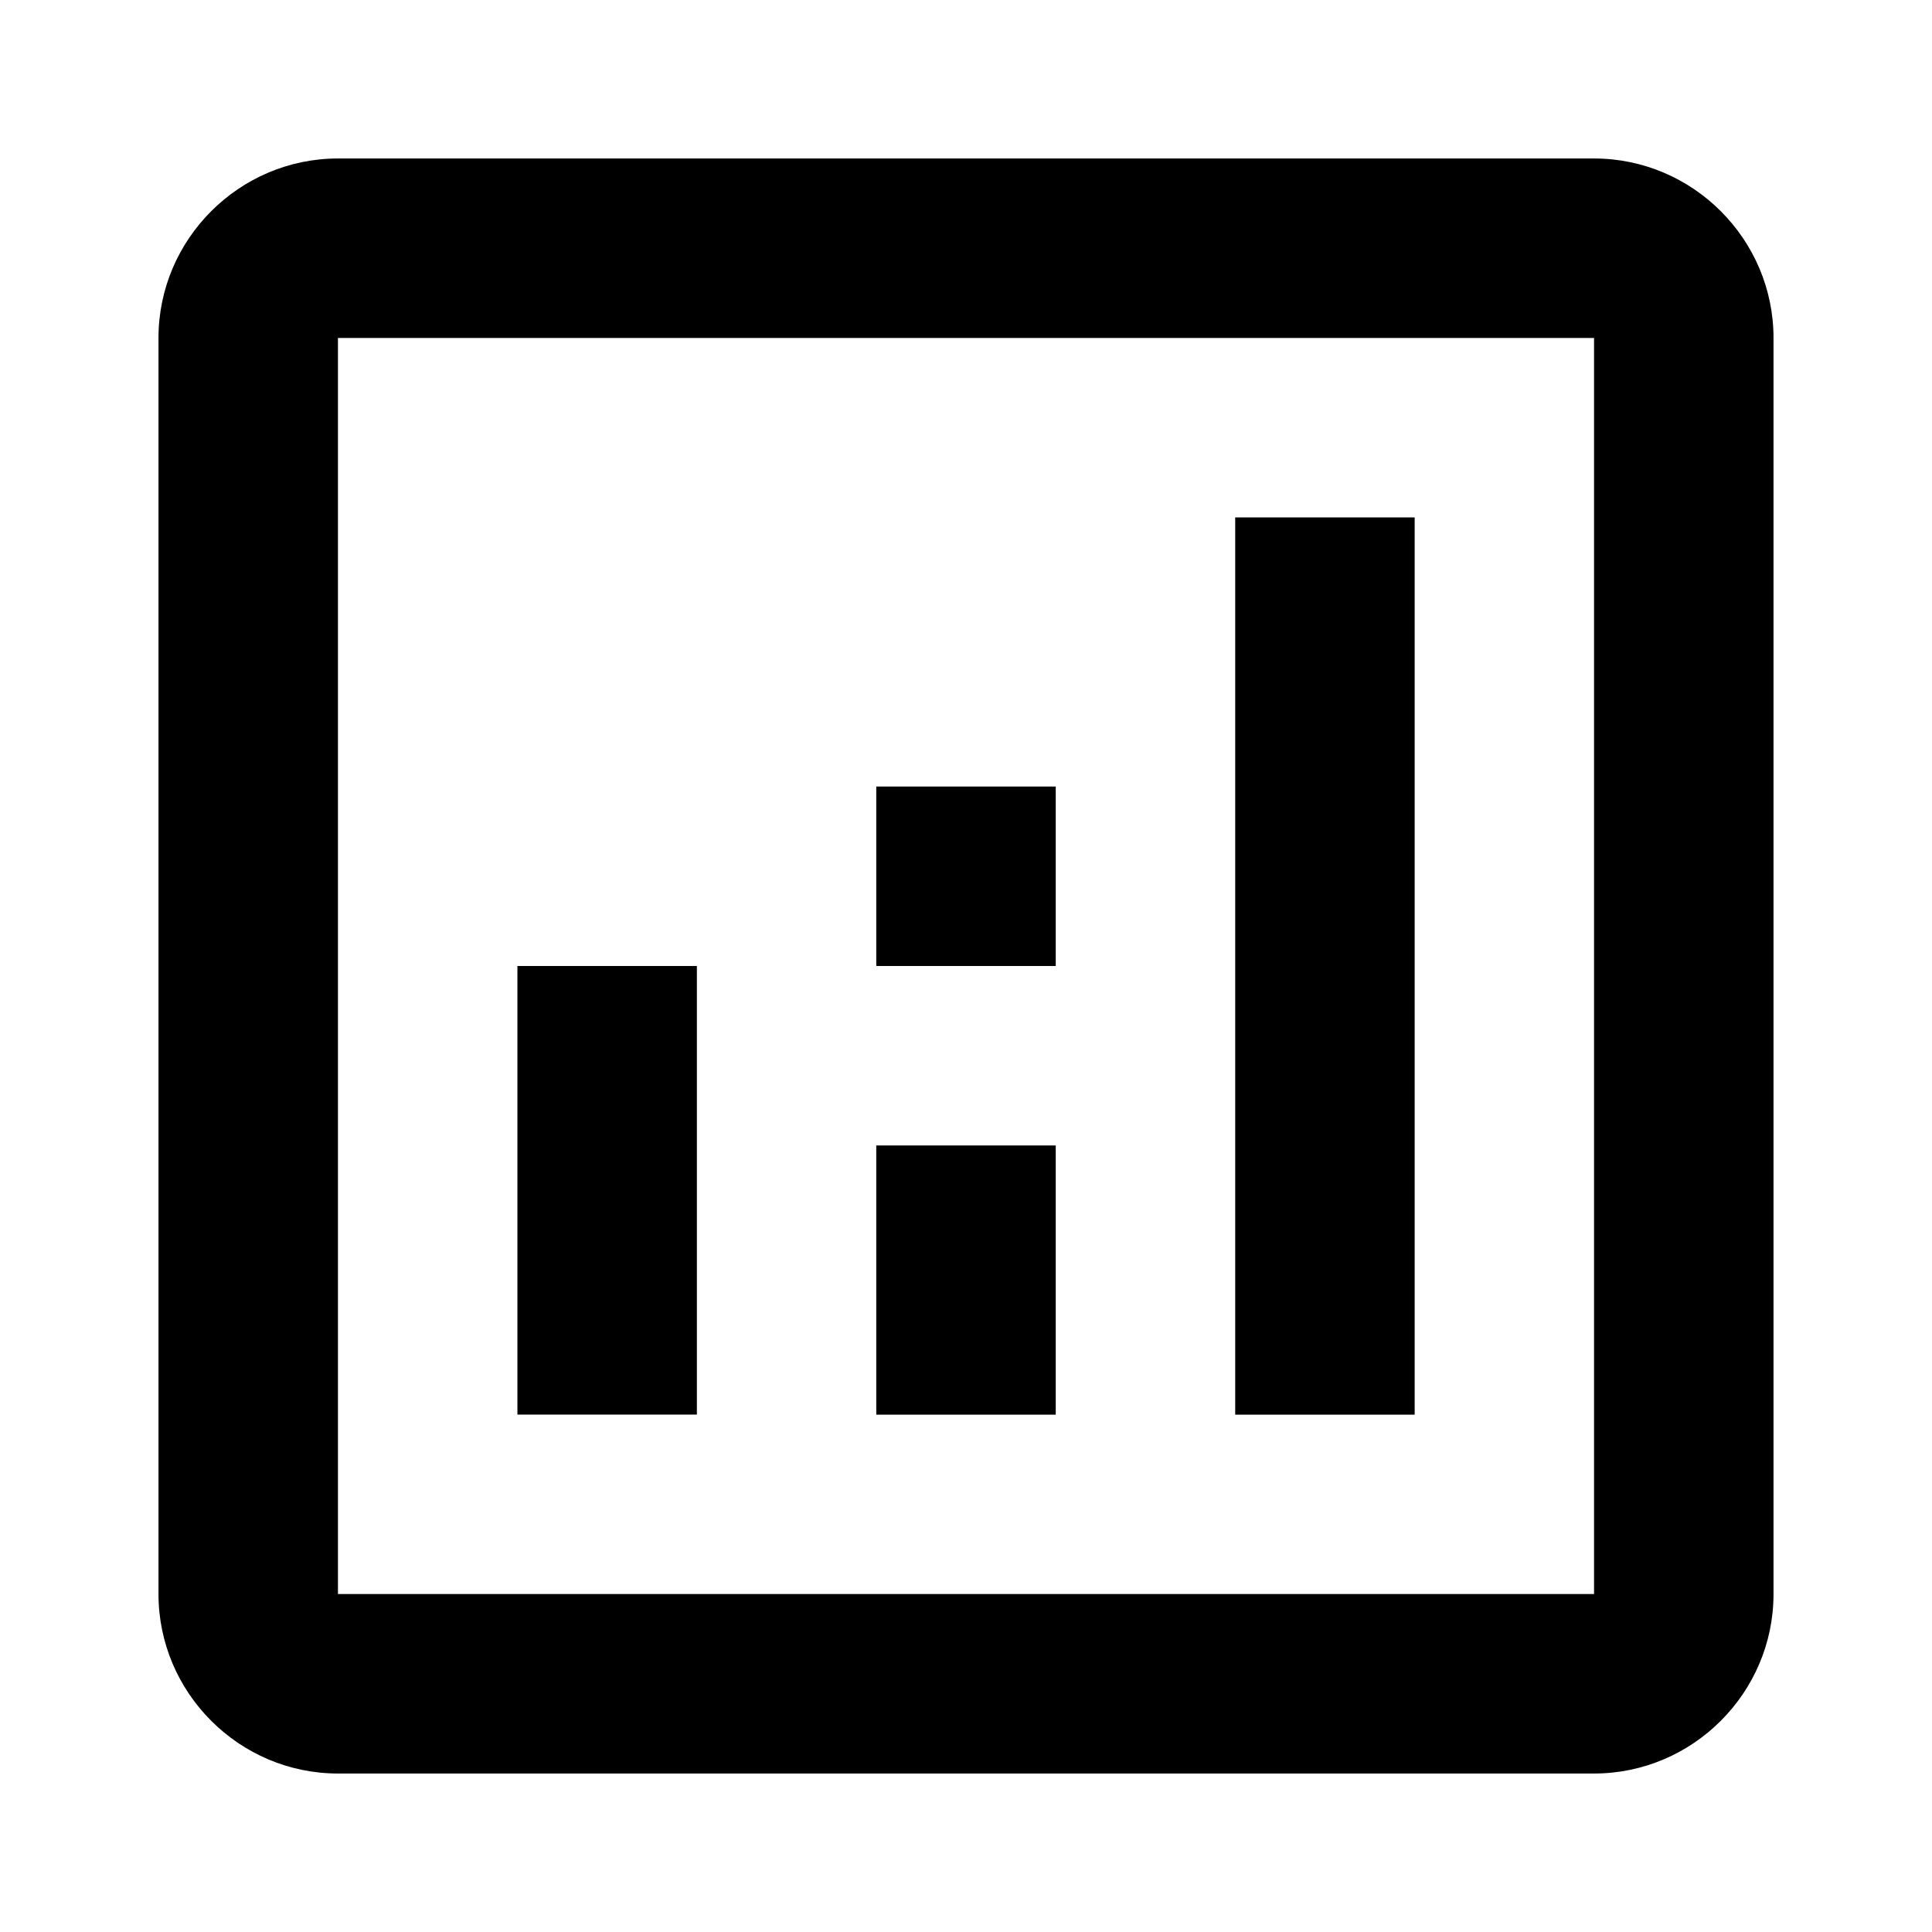 <?xml version="1.0" encoding="UTF-8"?><svg xmlns="http://www.w3.org/2000/svg" viewBox="0 0 256 256"><g id="a"/><g id="b"/><g id="c"/><g id="d"/><g id="e"/><g id="f"/><g id="g"/><g id="h"/><g id="i"/><g id="j"/><g id="k"/><g id="l"/><g id="m"/><g id="n"><g><path d="M211.22,21H44.78c-13.08,0-23.78,10.7-23.78,23.78V211.22c0,13.08,10.7,23.78,23.78,23.78H211.22c13.08,0,23.78-10.7,23.78-23.78V44.78c0-13.08-10.7-23.78-23.78-23.78Zm0,190.22H44.78V44.78H211.22V211.22Z"/><rect x="68.56" y="128" width="23.78" height="59.44"/><rect x="163.67" y="68.56" width="23.78" height="118.89"/><rect x="116.11" y="151.78" width="23.78" height="35.67"/><rect x="116.11" y="104.22" width="23.78" height="23.78"/></g></g></svg>